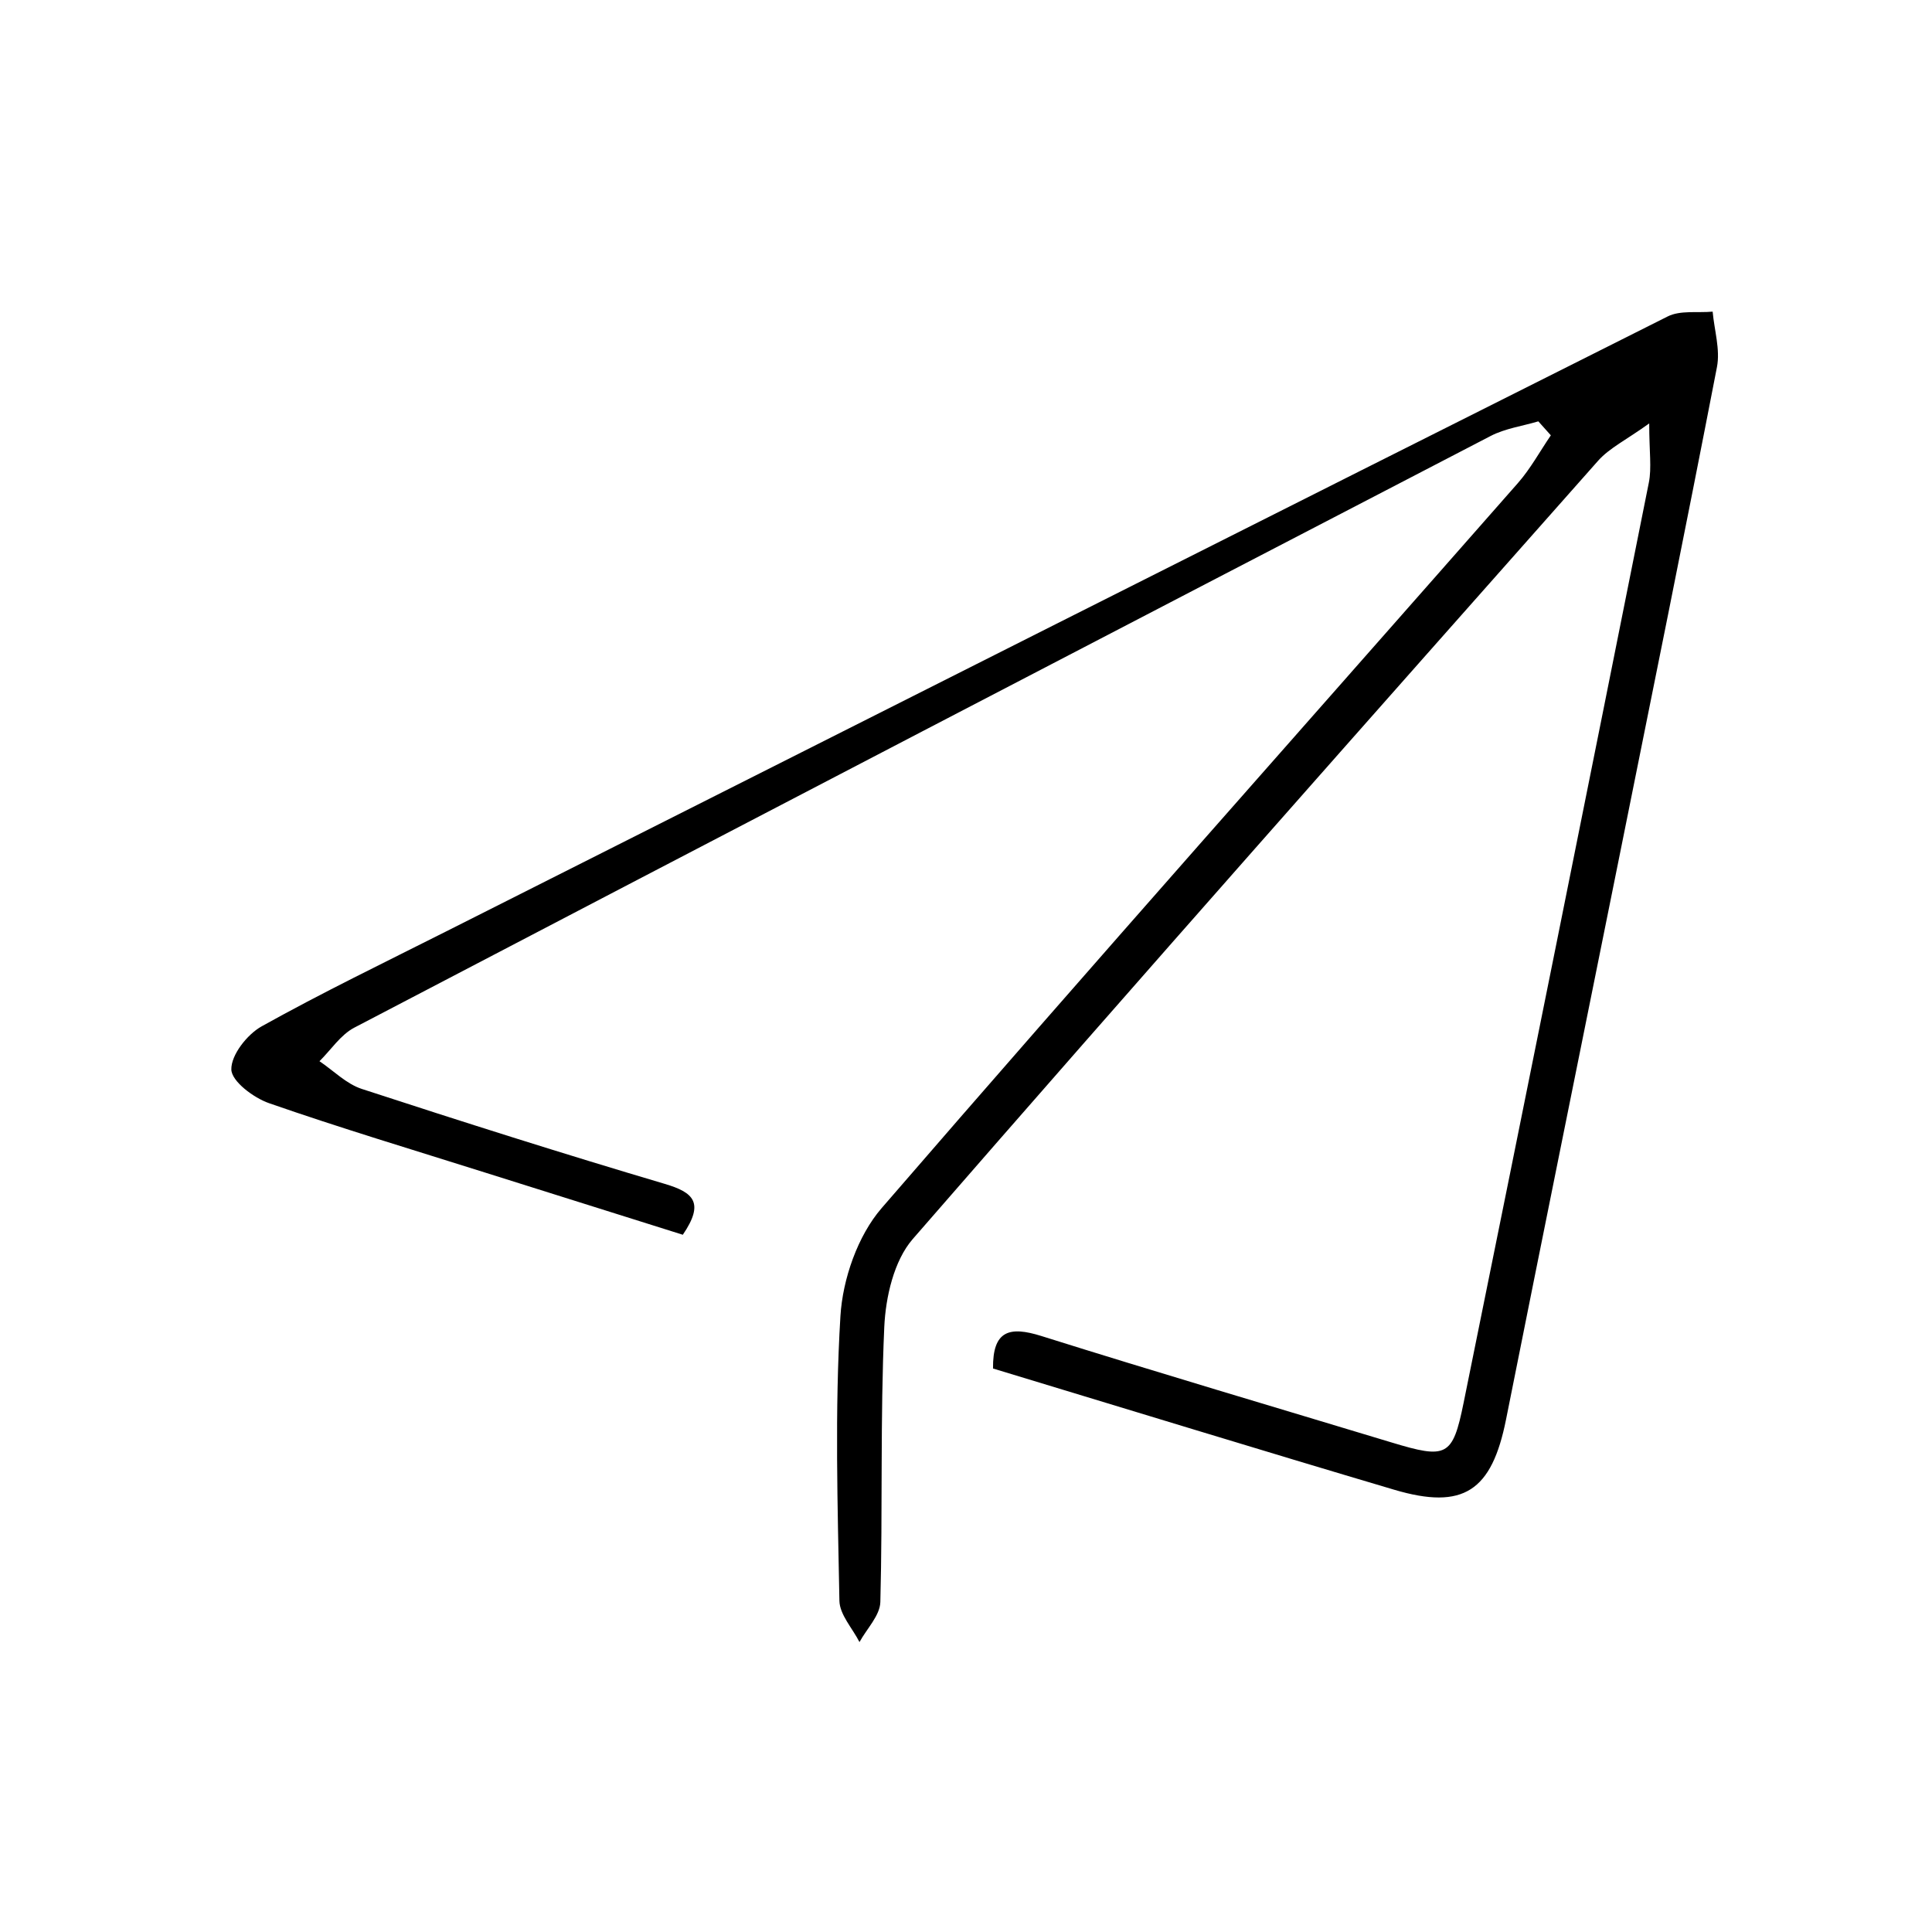 <?xml version="1.0" standalone="no"?><!DOCTYPE svg PUBLIC "-//W3C//DTD SVG 1.1//EN" "http://www.w3.org/Graphics/SVG/1.1/DTD/svg11.dtd"><svg t="1687053558845" class="icon" viewBox="0 0 1024 1024" version="1.1" xmlns="http://www.w3.org/2000/svg" p-id="8130" data-darkreader-inline-fill="" xmlns:xlink="http://www.w3.org/1999/xlink" width="200" height="200"><path d="M815.347 223.322c-8.458 2.523-17.586 3.761-25.281 7.757-200.896 104.262-401.679 208.74-602.268 313.591-7.271 3.802-12.362 11.768-18.466 17.796 7.429 4.999 14.204 12.004 22.391 14.68 53.341 17.417 106.841 34.41 160.643 50.343 15.217 4.508 21.163 9.931 9.543 26.96-34.461-10.837-69.822-21.925-105.158-33.079-38.119-12.029-76.428-23.521-114.158-36.661-8.202-2.855-19.822-11.579-19.975-17.847-0.189-7.665 8.366-18.584 16.056-22.872 31.938-17.816 64.941-33.744 97.621-50.225 215.811-108.811 431.602-217.658 647.623-326.045 6.682-3.351 15.826-1.806 23.823-2.543 0.88 9.809 4.083 20.068 2.287 29.354-16.977 87.679-34.773 175.195-52.39 262.751-19.791 98.353-39.767 196.675-59.399 295.058-7.573 37.955-22.518 48.138-59.266 37.255-70.892-21.004-141.568-42.734-212.649-64.26-0.2-20.114 8.637-22.565 25.66-17.212 61.651 19.382 123.644 37.679 185.505 56.391 29.283 8.857 32.435 7.685 38.242-20.922 33.003-162.541 65.698-325.139 98.189-487.783 1.571-7.869 0.2-16.322 0.2-31.381-12.167 8.75-21.086 13.012-27.123 19.822-121.485 137.122-242.991 274.228-363.207 412.455-9.967 11.461-14.388 30.756-15.104 46.69-2.175 48.501-0.808 97.15-2.082 145.708-0.189 7.168-7.199 14.163-11.057 21.234-3.71-7.296-10.505-14.542-10.638-21.904-0.941-50.287-2.507-100.727 0.537-150.85 1.192-19.648 9.154-42.576 21.843-57.256 111.431-128.904 224.673-256.238 337.173-384.216 6.739-7.665 11.717-16.88 17.519-25.374C819.758 228.27 817.552 225.799 815.347 223.322z" p-id="8131"></path></svg>